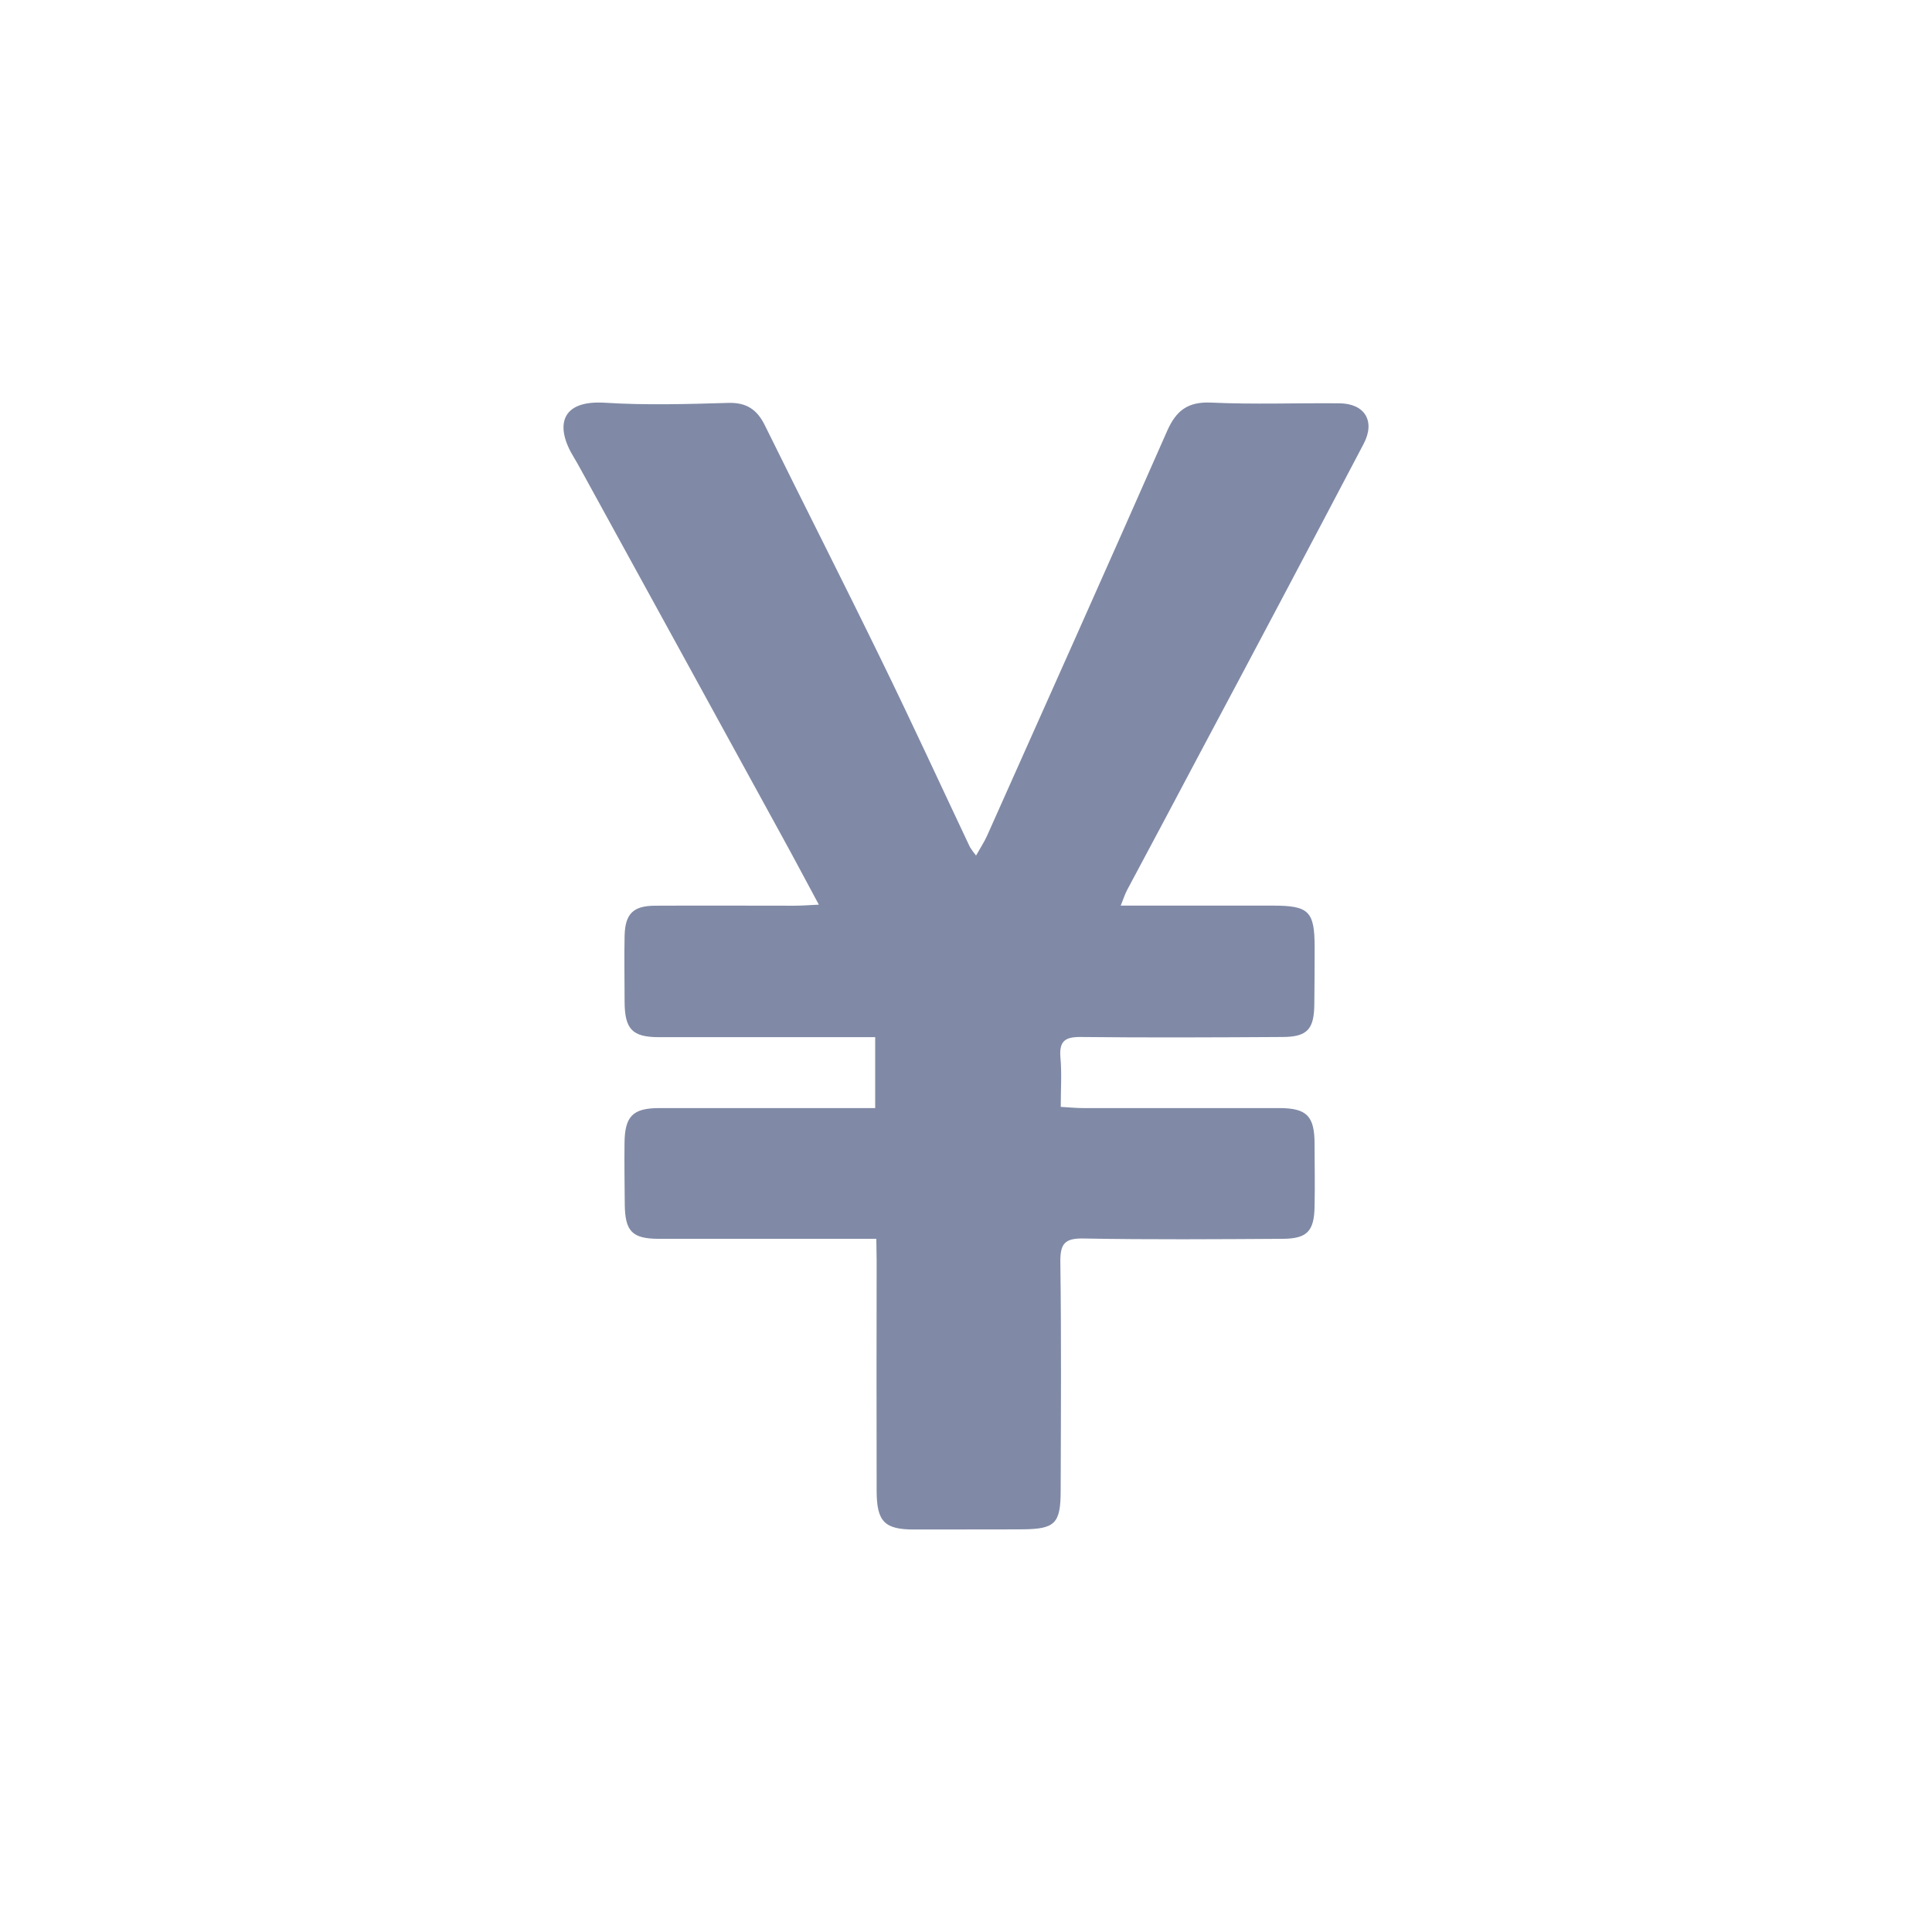 <?xml version="1.0" encoding="UTF-8" standalone="no"?>
<svg xmlns:android="http://schemas.android.com/apk/res/android" height="24" width="24" xmlns="http://www.w3.org/2000/svg">
    <path d="M10.886,15.389H10.552C9.764,15.389 8.976,15.389 8.188,15.389C7.853,15.389 7.764,15.298 7.761,14.957C7.759,14.705 7.755,14.454 7.758,14.202C7.761,13.866 7.86,13.766 8.187,13.765H10.596H10.872V12.884H10.549C9.761,12.884 8.973,12.884 8.185,12.884C7.854,12.884 7.761,12.784 7.759,12.446C7.759,12.172 7.753,11.898 7.759,11.623C7.766,11.349 7.868,11.253 8.135,11.251C8.713,11.248 9.291,11.251 9.869,11.251C9.959,11.251 10.046,11.244 10.172,11.238C10.005,10.928 9.855,10.644 9.7,10.363C8.874,8.855 8.047,7.348 7.219,5.84C7.19,5.786 7.16,5.734 7.129,5.682C6.898,5.308 6.949,4.968 7.514,5.003C8.022,5.035 8.535,5.02 9.045,5.005C9.274,4.998 9.406,5.088 9.503,5.287C9.982,6.259 10.474,7.226 10.949,8.201C11.325,8.97 11.683,9.749 12.049,10.523C12.072,10.56 12.098,10.595 12.125,10.628C12.179,10.532 12.225,10.462 12.26,10.386C13.008,8.71 13.758,7.036 14.498,5.355C14.61,5.101 14.754,4.989 15.042,5.001C15.574,5.026 16.108,5.005 16.64,5.01C16.953,5.013 17.088,5.231 16.94,5.513C16.267,6.794 15.59,8.073 14.909,9.35C14.608,9.919 14.306,10.487 14.002,11.055C13.976,11.105 13.957,11.161 13.922,11.25H15.817C16.259,11.25 16.33,11.322 16.331,11.762C16.331,11.998 16.33,12.235 16.327,12.471C16.325,12.787 16.24,12.882 15.926,12.882C15.092,12.887 14.259,12.891 13.427,12.882C13.231,12.88 13.156,12.931 13.173,13.137C13.191,13.333 13.177,13.531 13.177,13.75C13.282,13.756 13.369,13.765 13.457,13.765C14.267,13.765 15.078,13.765 15.889,13.765C16.234,13.765 16.33,13.863 16.33,14.212C16.33,14.471 16.336,14.731 16.33,14.99C16.325,15.294 16.237,15.387 15.936,15.389C15.11,15.394 14.285,15.4 13.459,15.385C13.227,15.381 13.169,15.449 13.172,15.679C13.185,16.624 13.179,17.569 13.176,18.515C13.176,18.926 13.107,18.994 12.704,18.998C12.254,19.001 11.803,18.998 11.353,19C10.989,19 10.891,18.903 10.89,18.522C10.888,17.569 10.888,16.617 10.89,15.665L10.886,15.389Z" fill="#808AA6"/>
</svg>
